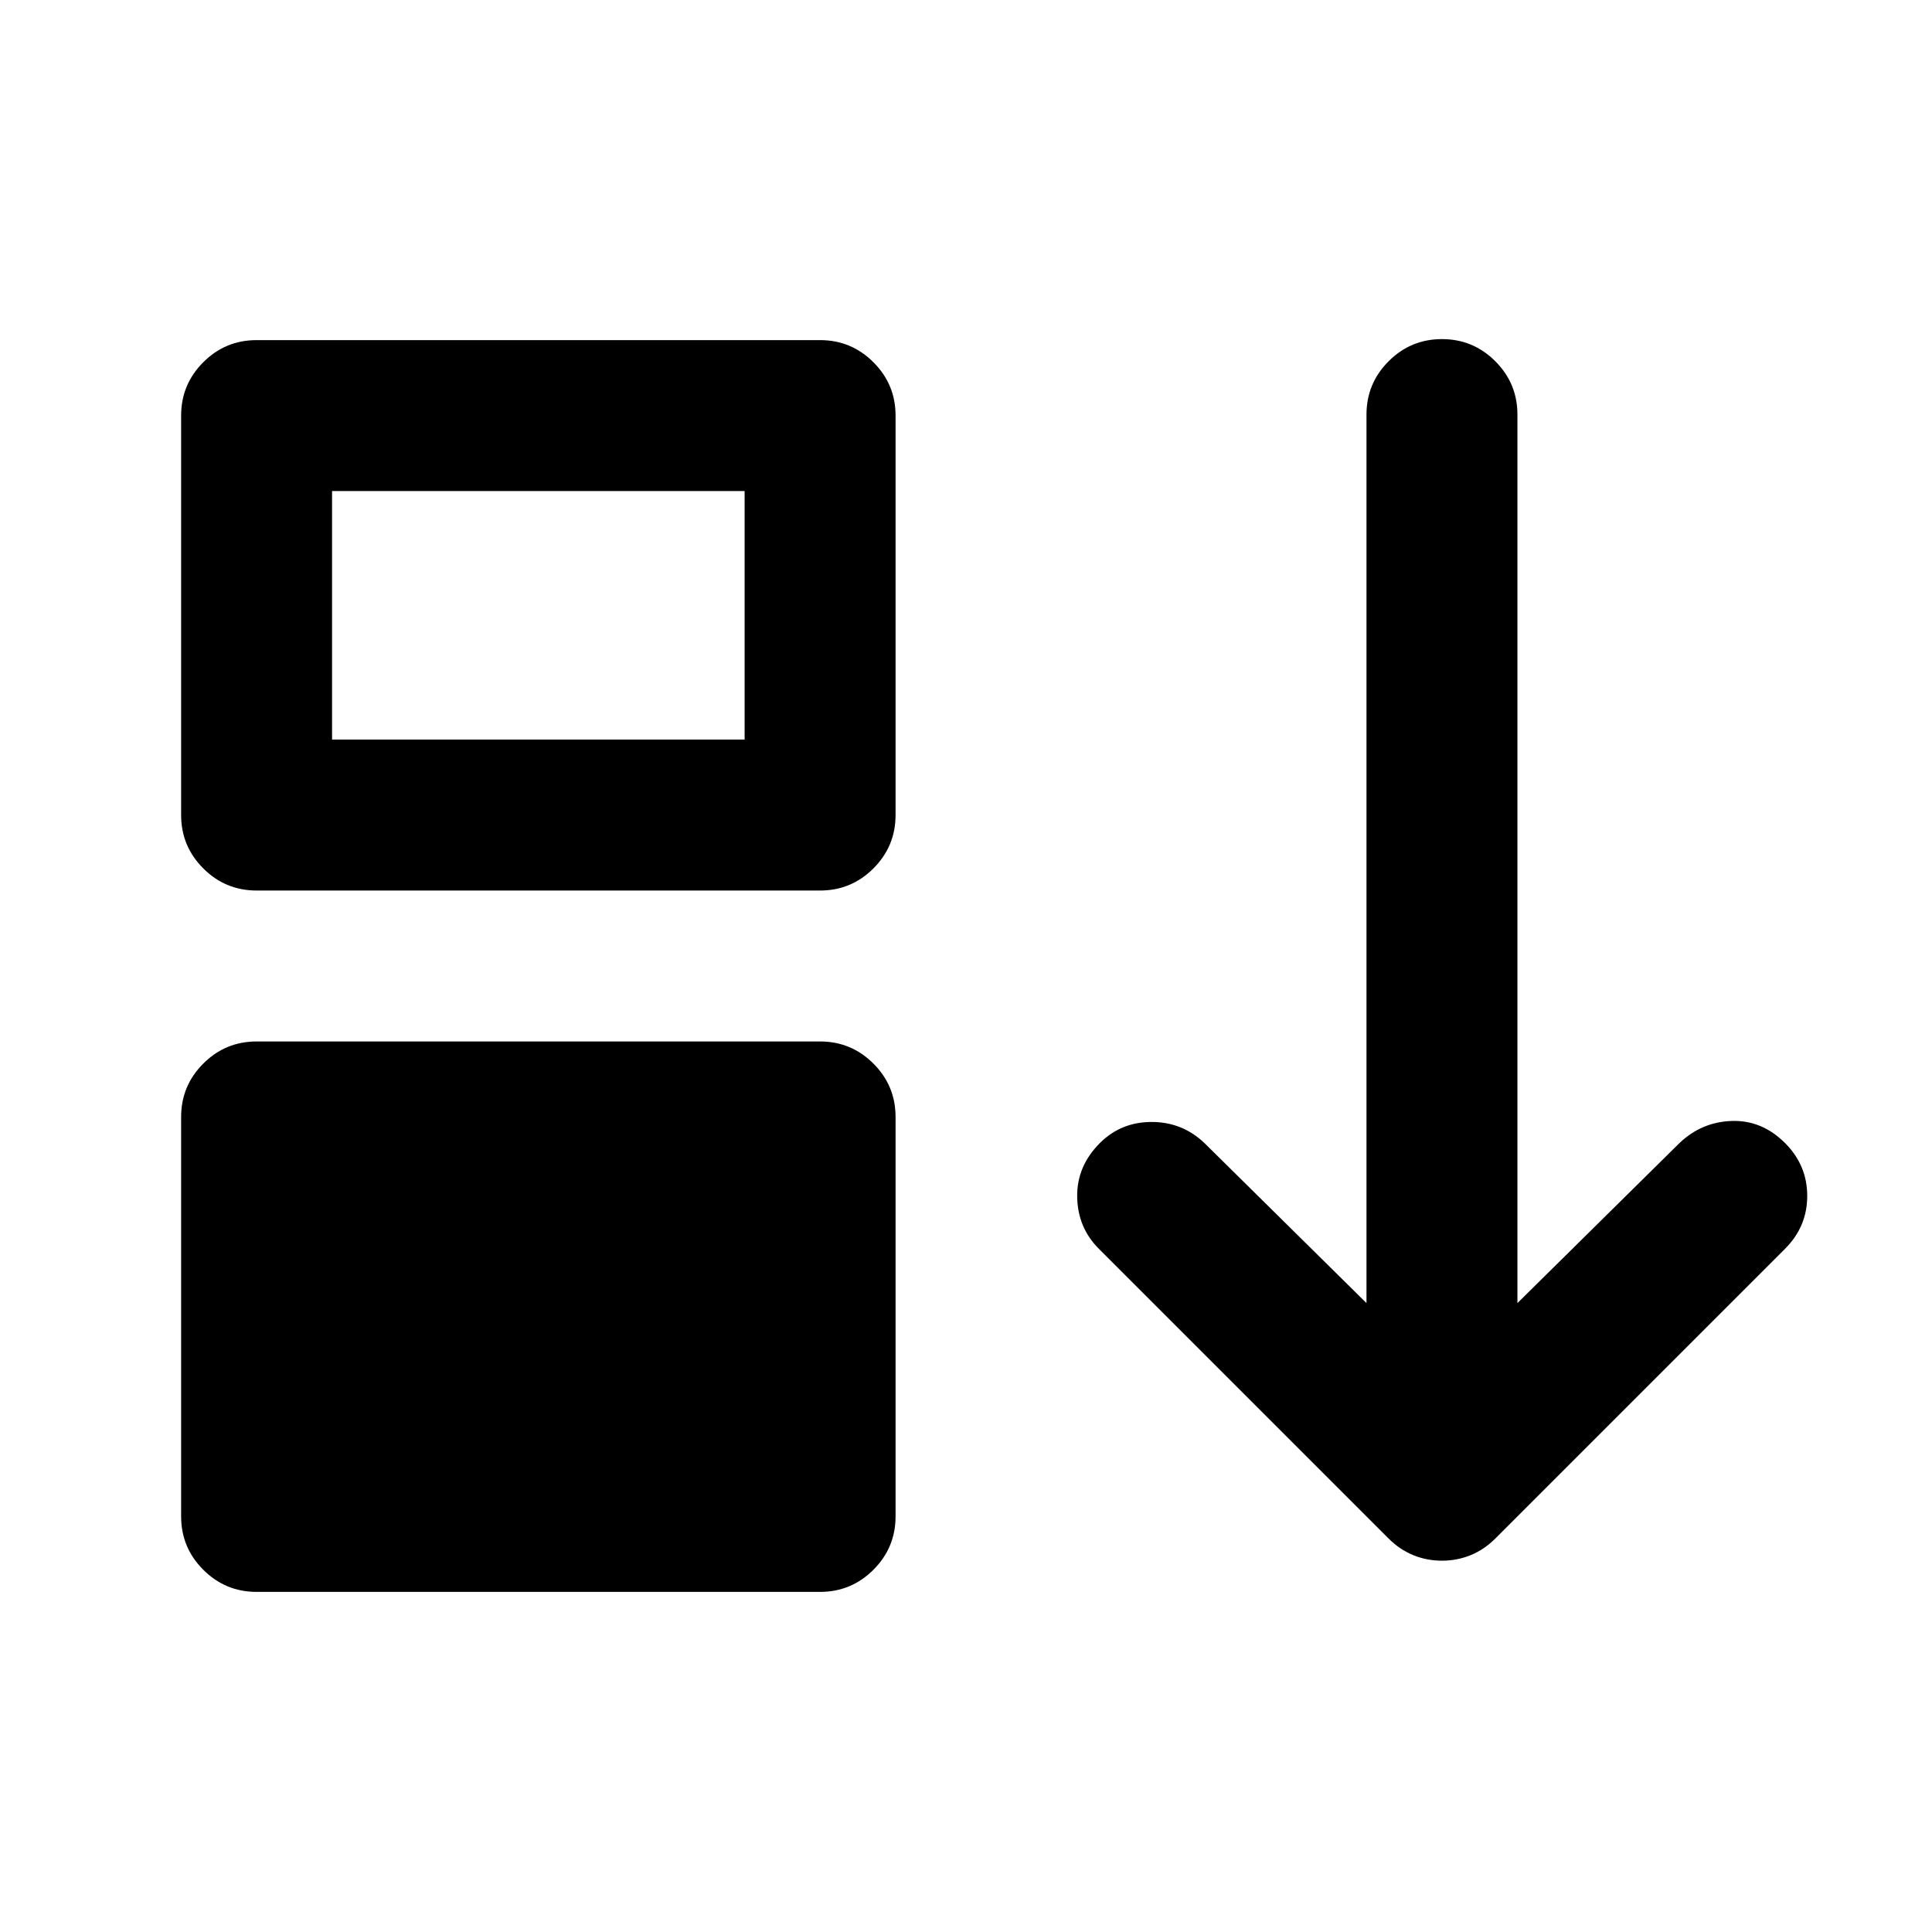 <svg xmlns="http://www.w3.org/2000/svg" height="24" viewBox="0 96 960 960" width="24"><path d="M90 849.5V651q0-15.5 11-26.5t26.5-11h280q15.5 0 26.5 11t11 26.5v198.5q0 15.5-11 26.5t-26.5 11h-280q-15.5 0-26.5-11t-11-26.5ZM90 501V302.5q0-15.5 11-26.5t26.5-11h280q15.5 0 26.5 11t11 26.5V501q0 15.5-11 26.5t-26.5 11h-280q-15.5 0-26.5-11T90 501Zm75-37.5h205V340H165v123.5Zm551.5 408q-7.5 0-14.25-2.75T690 860.5l-144-144q-10.5-10.5-10.75-25.75T546.5 664q10.5-10.5 25.75-10.5T598.5 664l80.5 79.5V302q0-15.5 11-26.5t26.5-11q15.5 0 26.5 11t11 26.5v441.5l80.5-79.5q11-10.5 26-11t26.5 11q11 11 11 26.25t-11 26.25l-144 144q-5.5 5.5-12.25 8.25t-14.25 2.75Z"/></svg>